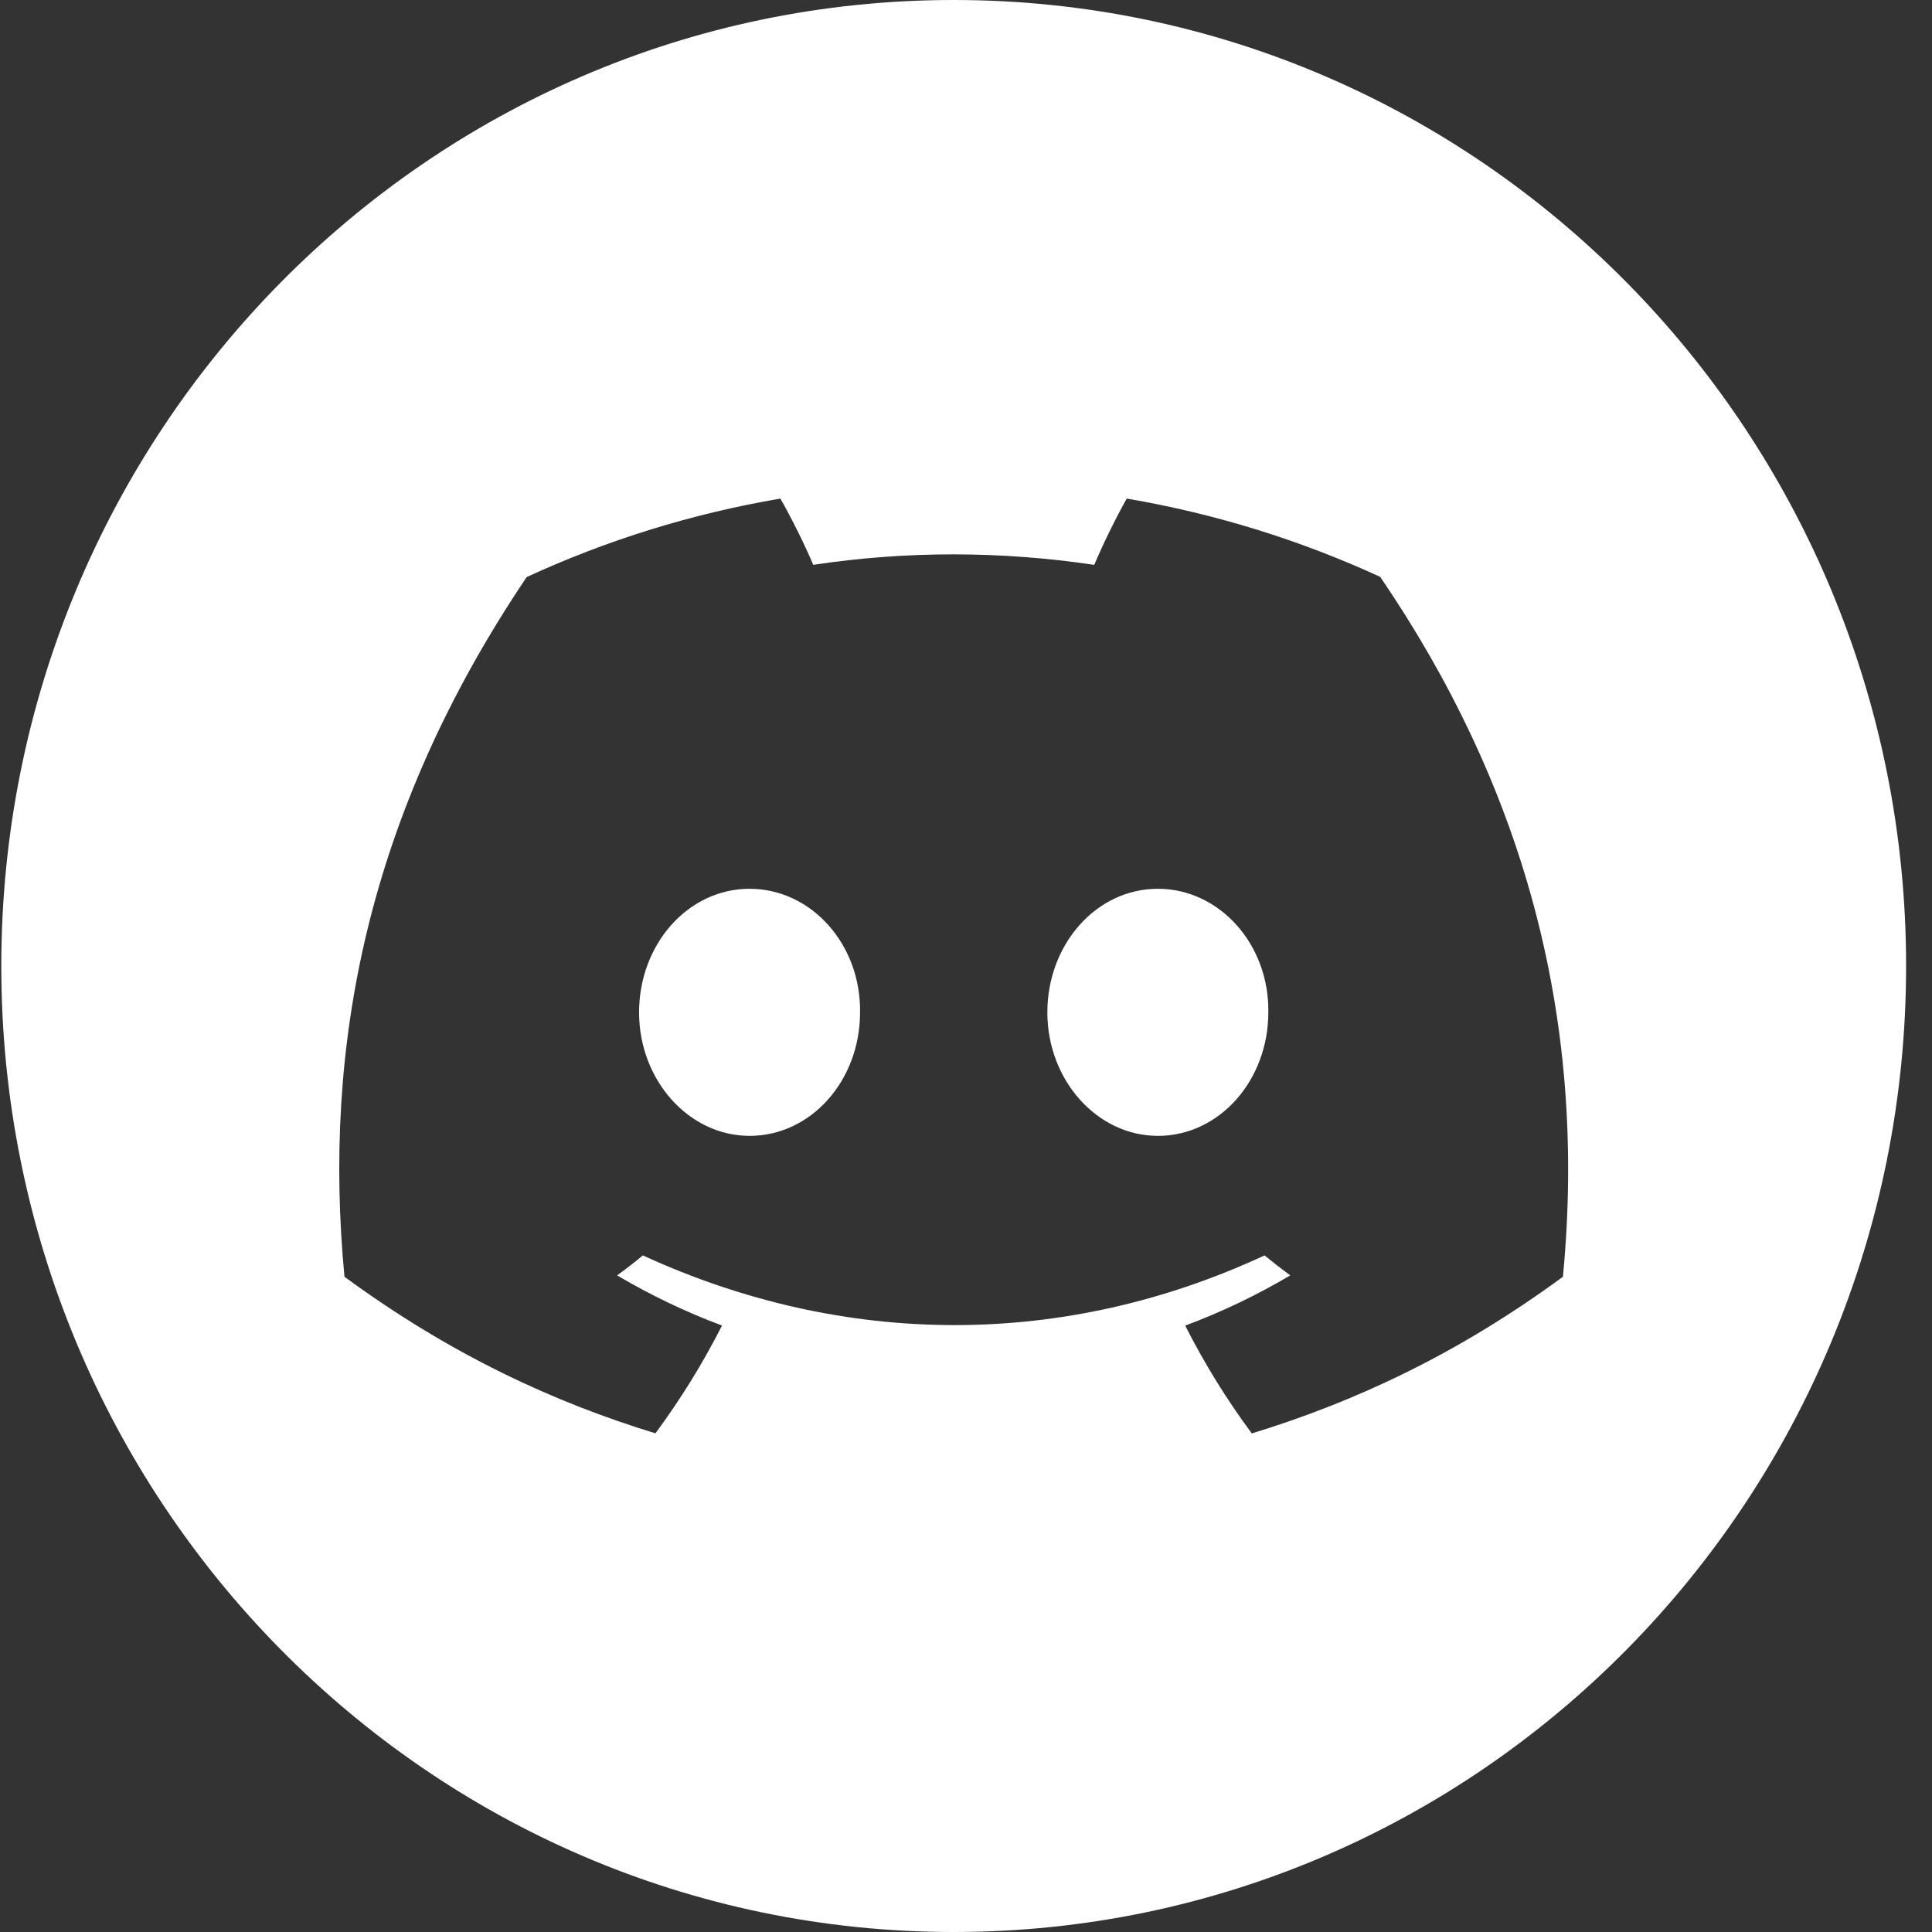 <svg width="64" height="64" viewBox="0 0 64 64" fill="none" xmlns="http://www.w3.org/2000/svg">
<rect x="0" y="0" width="64" height="64" fill="#333333" stroke="none"/>
<path d="M31.593 64C49.017 64 63.142 49.673 63.142 32C63.142 14.327 49.017 0 31.593 0C14.168 0 0.043 14.327 0.043 32C0.043 49.673 14.168 64 31.593 64ZM37.324 16.516C40.27 17.017 43.087 17.898 45.722 19.11C50.33 25.871 52.619 33.498 51.774 42.294C48.249 44.884 44.829 46.455 41.467 47.484C40.635 46.362 39.898 45.167 39.261 43.913C40.474 43.46 41.64 42.901 42.741 42.249C42.453 42.037 42.168 41.815 41.89 41.587C35.271 44.665 27.994 44.665 21.295 41.587C21.02 41.815 20.735 42.037 20.444 42.249C21.542 42.898 22.704 43.457 23.918 43.91C23.28 45.167 22.541 46.359 21.712 47.481C18.353 46.452 14.936 44.881 11.411 42.294C10.691 34.706 12.132 27.009 17.447 19.116C20.082 17.901 22.903 17.017 25.852 16.516C26.217 17.159 26.649 18.023 26.94 18.711C30.014 18.248 33.117 18.248 36.248 18.711C36.539 18.023 36.962 17.159 37.324 16.516ZM21.17 33.536C21.17 35.783 22.819 37.627 24.83 37.627C26.876 37.627 28.493 35.783 28.49 33.536C28.525 31.287 26.876 29.442 24.83 29.442C22.784 29.442 21.17 31.29 21.17 33.536ZM34.695 33.536C34.695 35.783 36.344 37.627 38.355 37.627C40.401 37.627 42.015 35.783 42.015 33.536C42.05 31.287 40.401 29.442 38.355 29.442C36.309 29.442 34.695 31.29 34.695 33.536Z" fill="white"/>
</svg>
